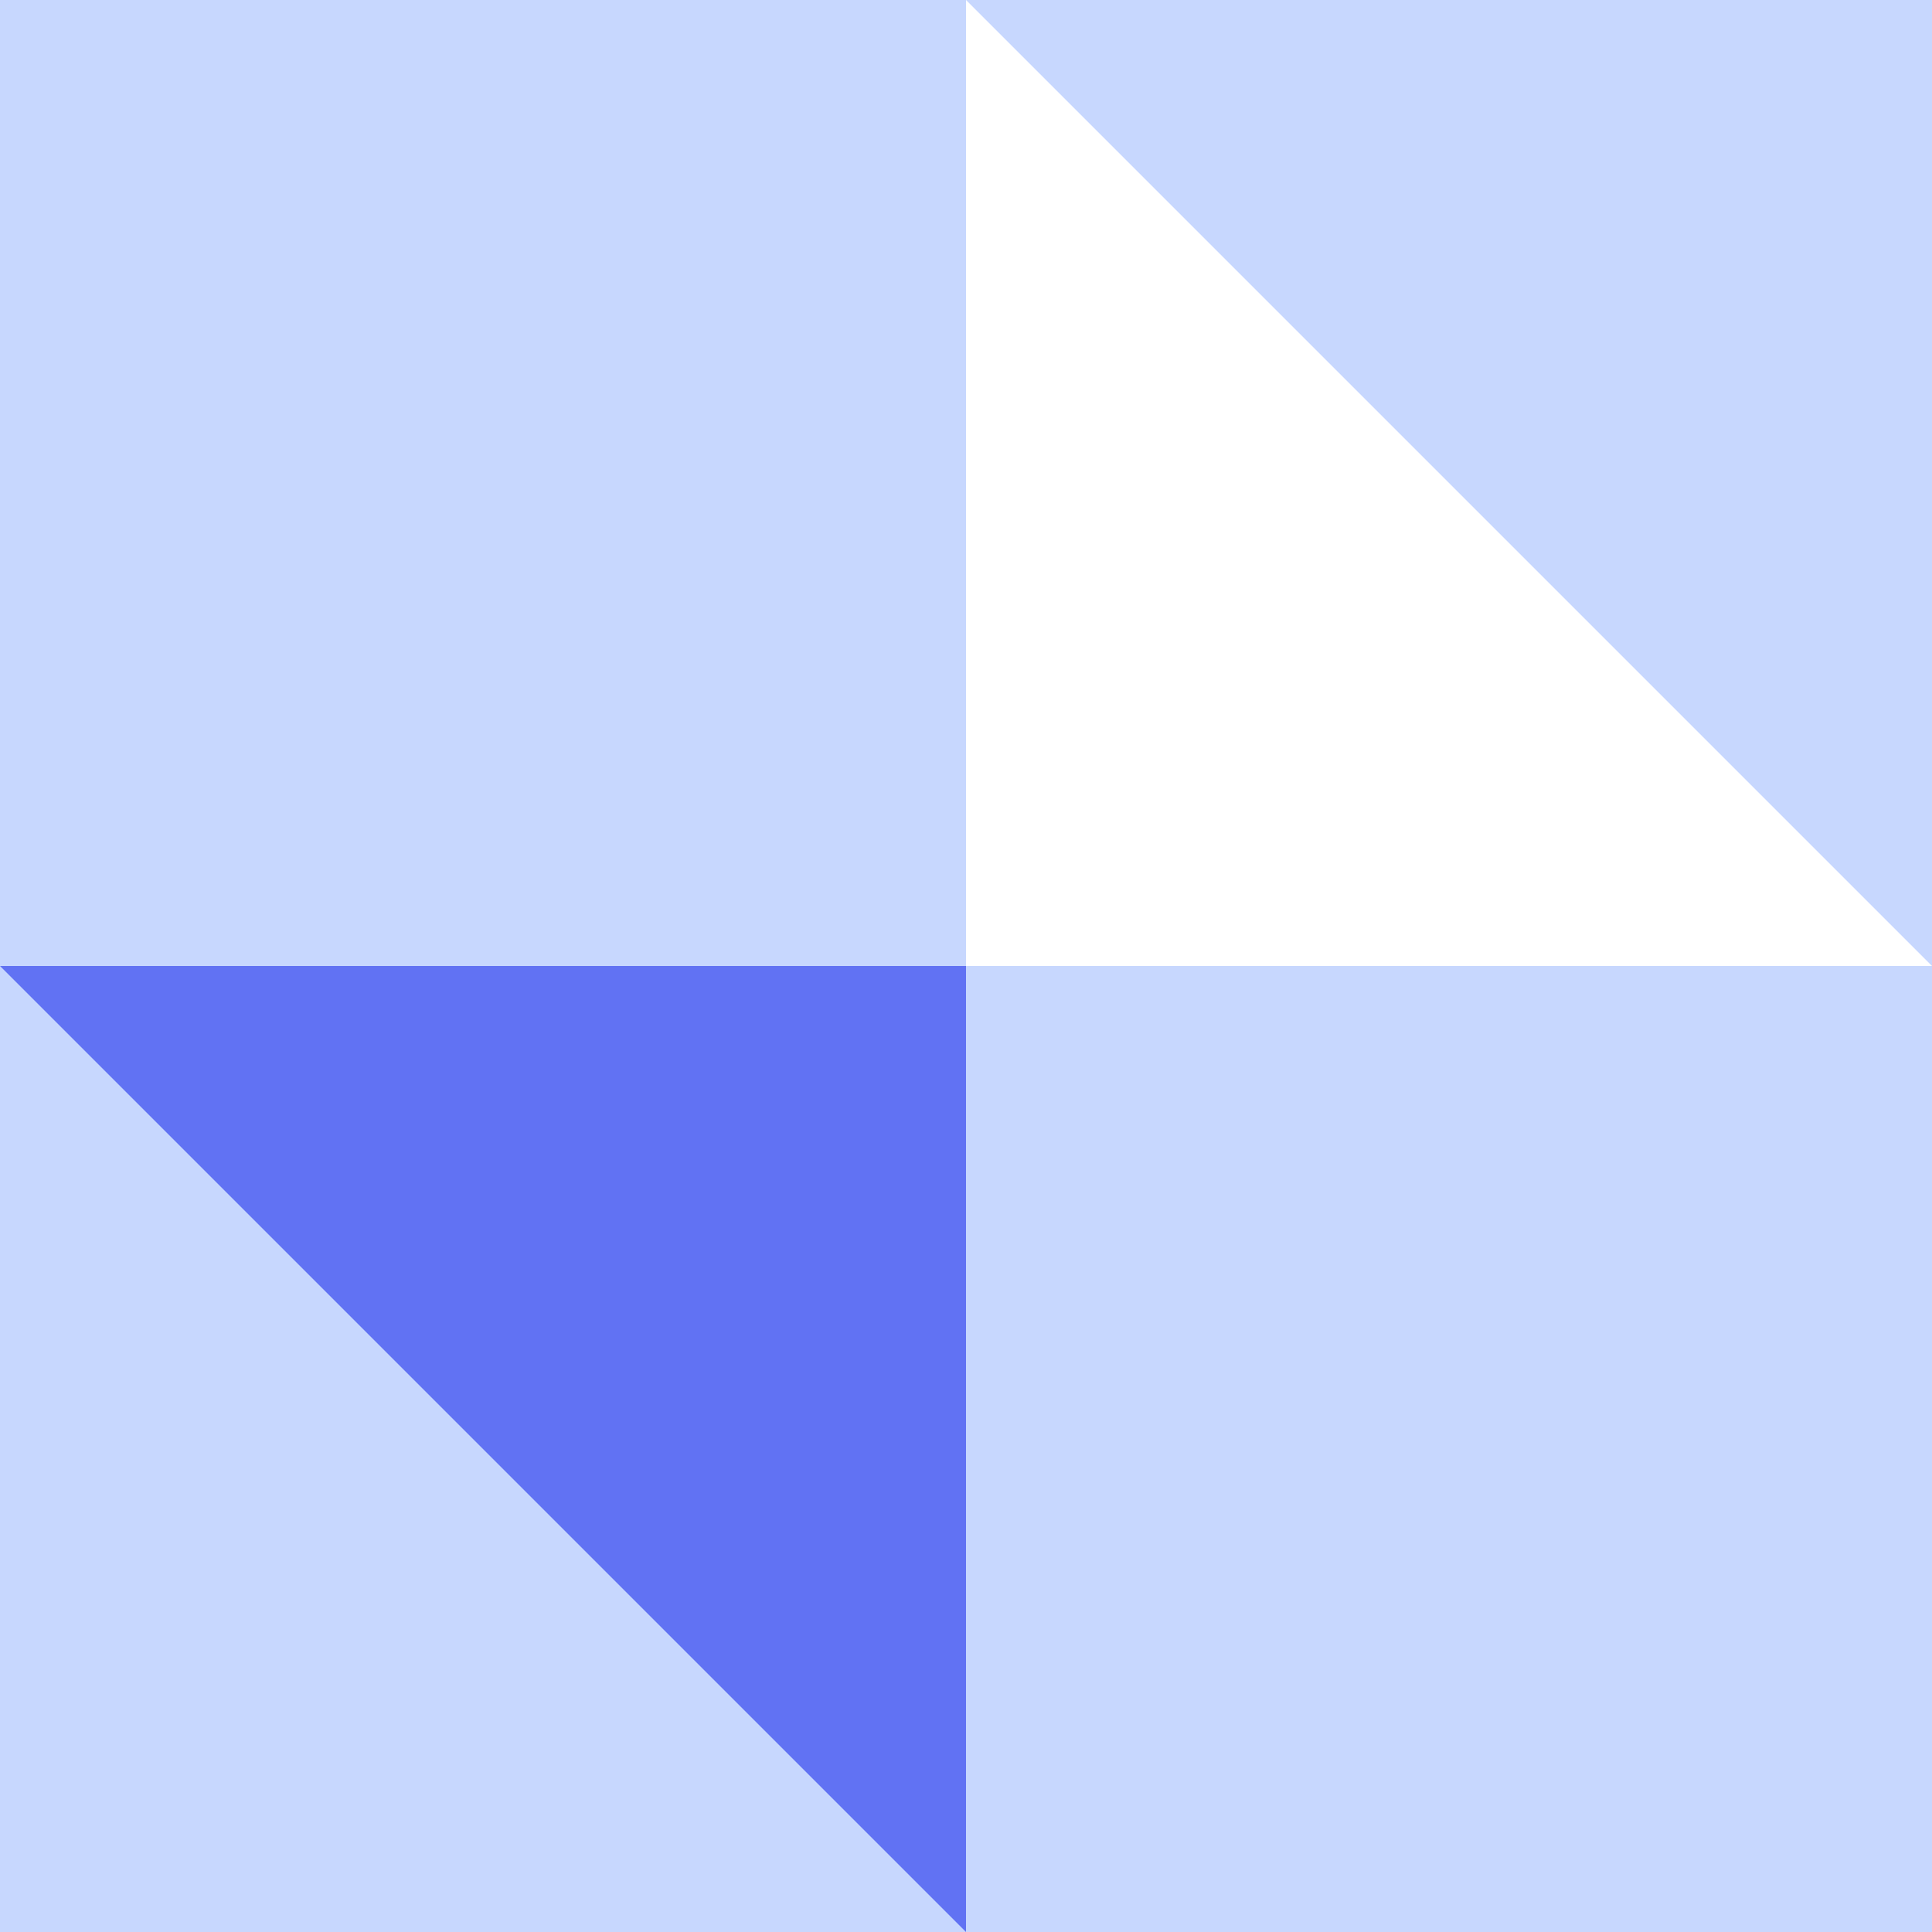 <svg width="152" height="152" viewBox="0 0 152 152" fill="none" xmlns="http://www.w3.org/2000/svg">
<g id="Shape">
<rect width="152" height="152" fill="#C7D7FE"/>
<path id="Shape_2" d="M76 76L76 0L152 76L76 76Z" fill="white"/>
<path id="Shape_3" d="M0 76L76 76V152L0 76Z" fill="#6172F3"/>
</g>
</svg>
